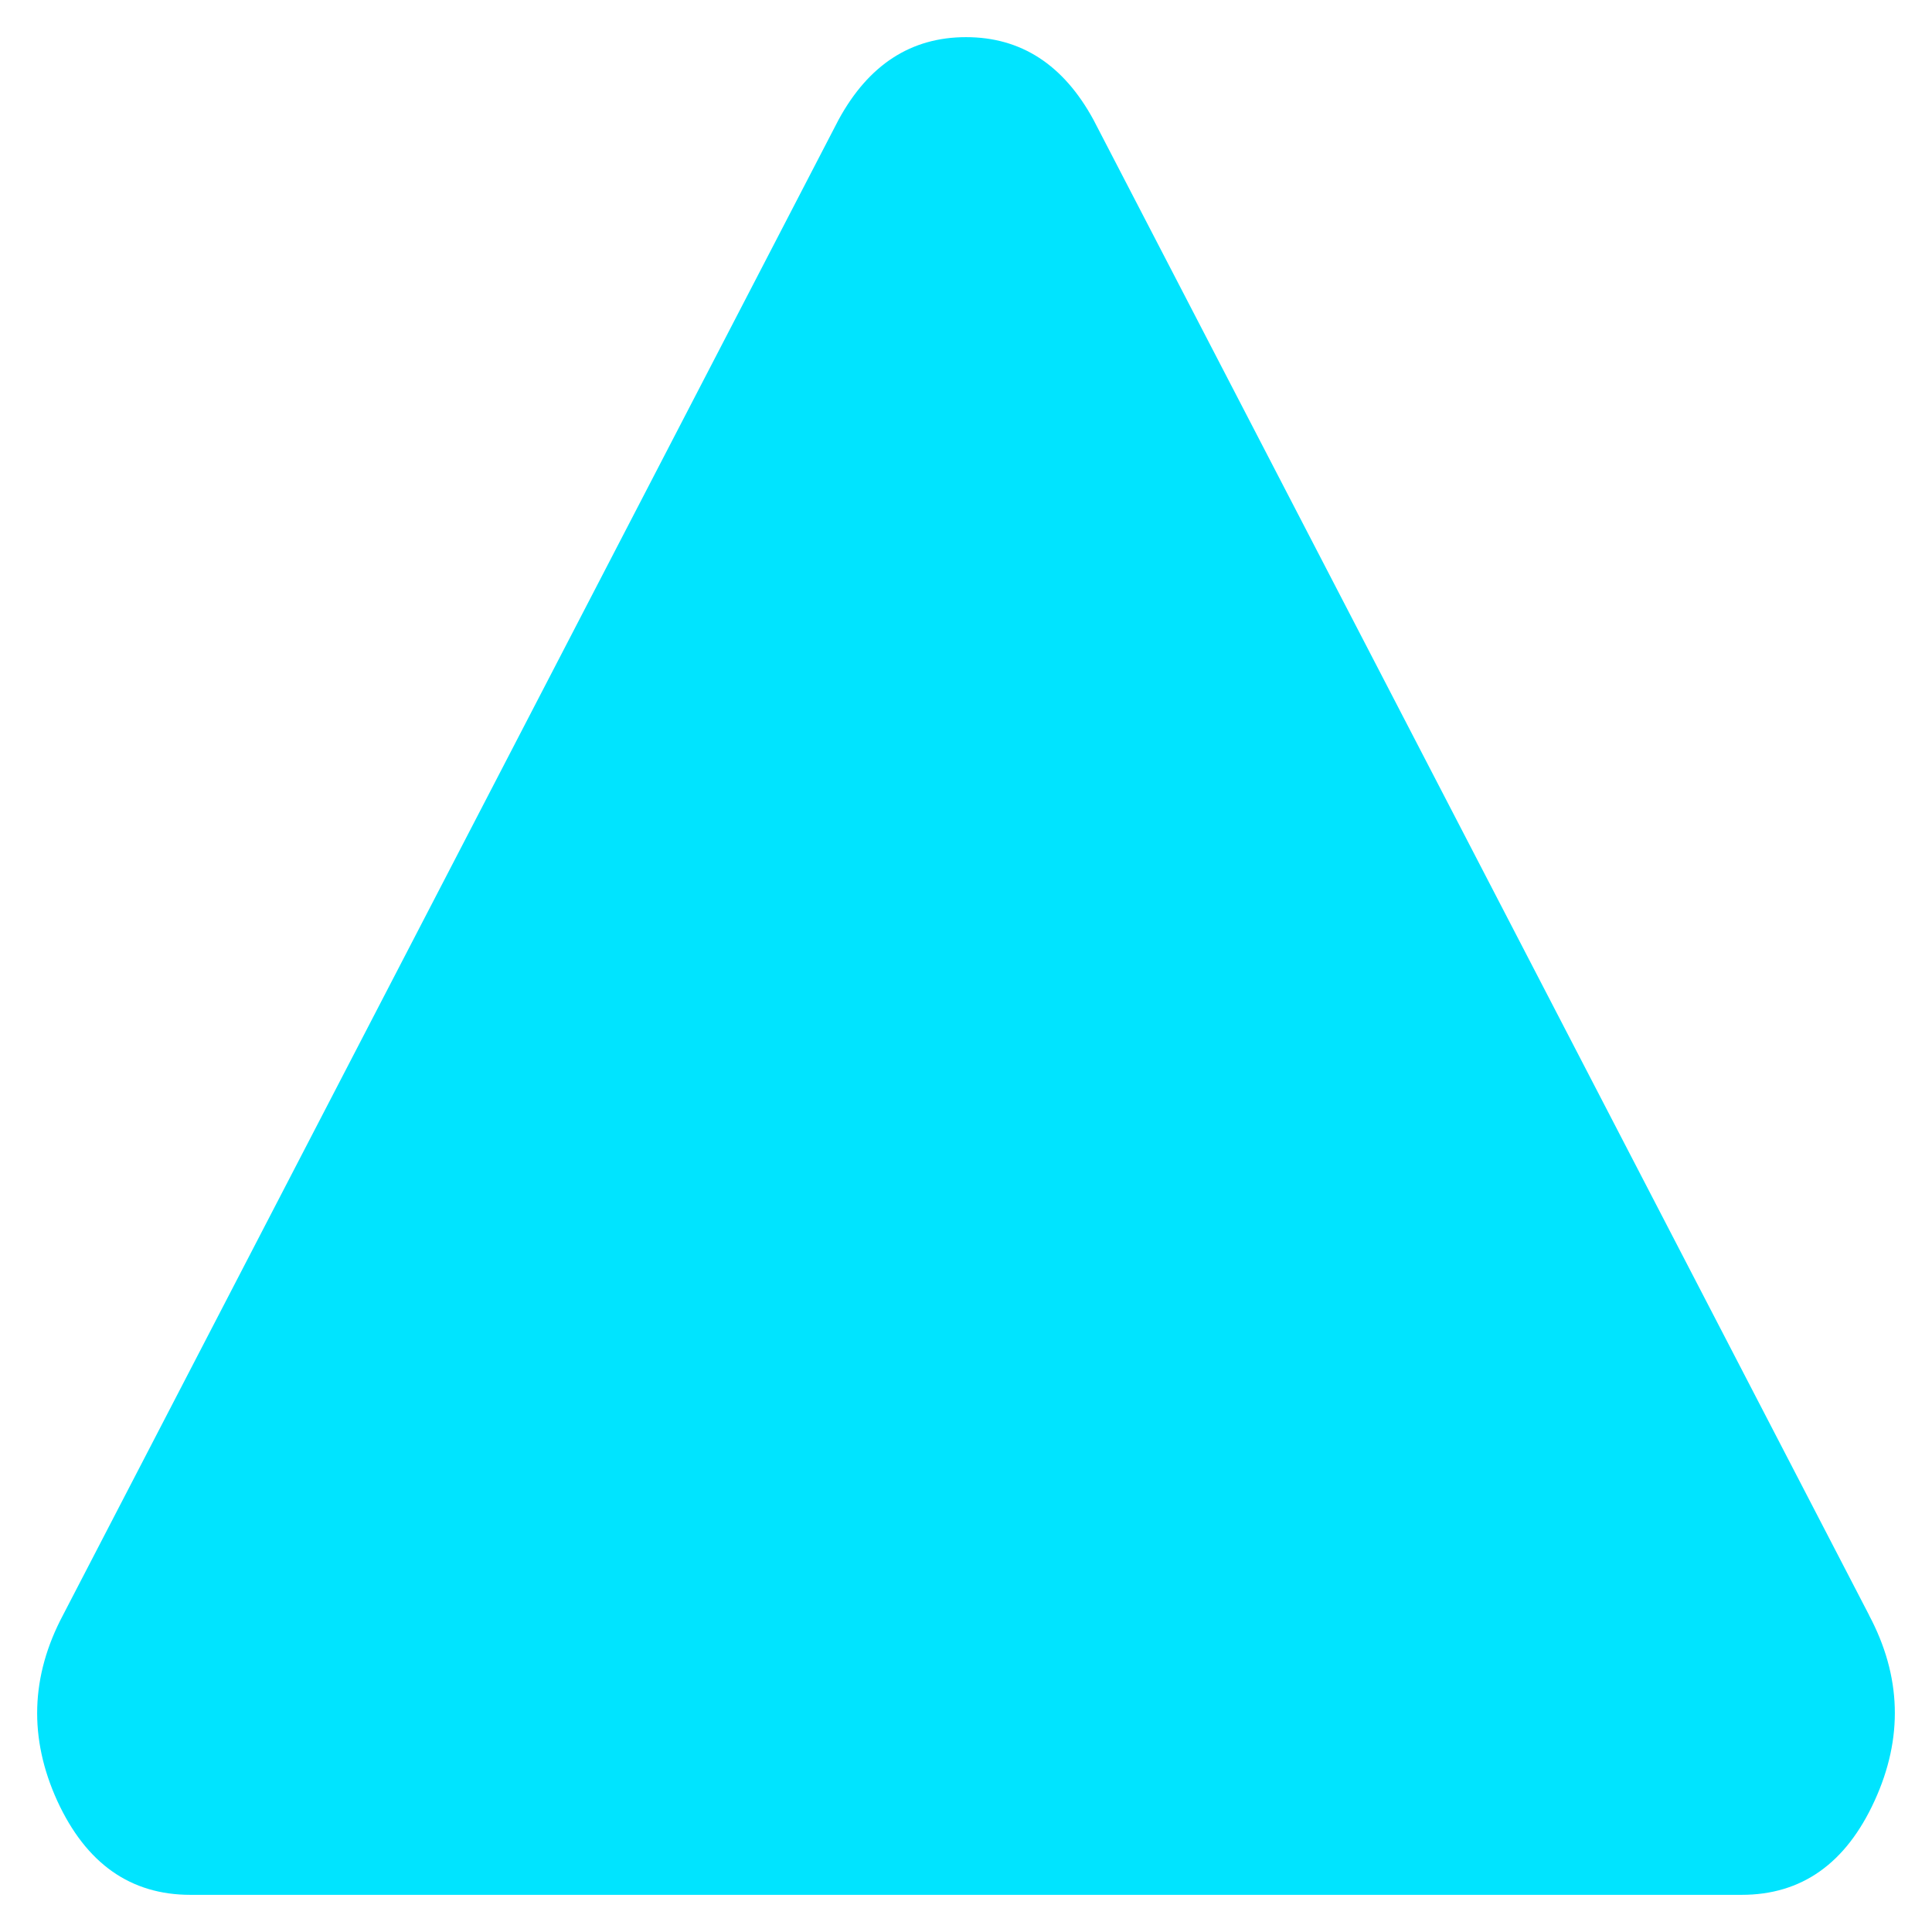 <svg width="26" height="26" fill="none" xmlns="http://www.w3.org/2000/svg">
    <path d="M25.152 21.735c.438.823.462 1.656.075 2.5-.386.844-.982 1.265-1.789 1.265H2.563c-.807 0-1.404-.421-1.792-1.264-.385-.845-.36-1.678.077-2.501L11.286 1.61C11.689.871 12.26.5 13 .5c.74 0 1.311.37 1.715 1.111l10.438 20.124Z"
          fill="#00E4FF"/>
</svg>
